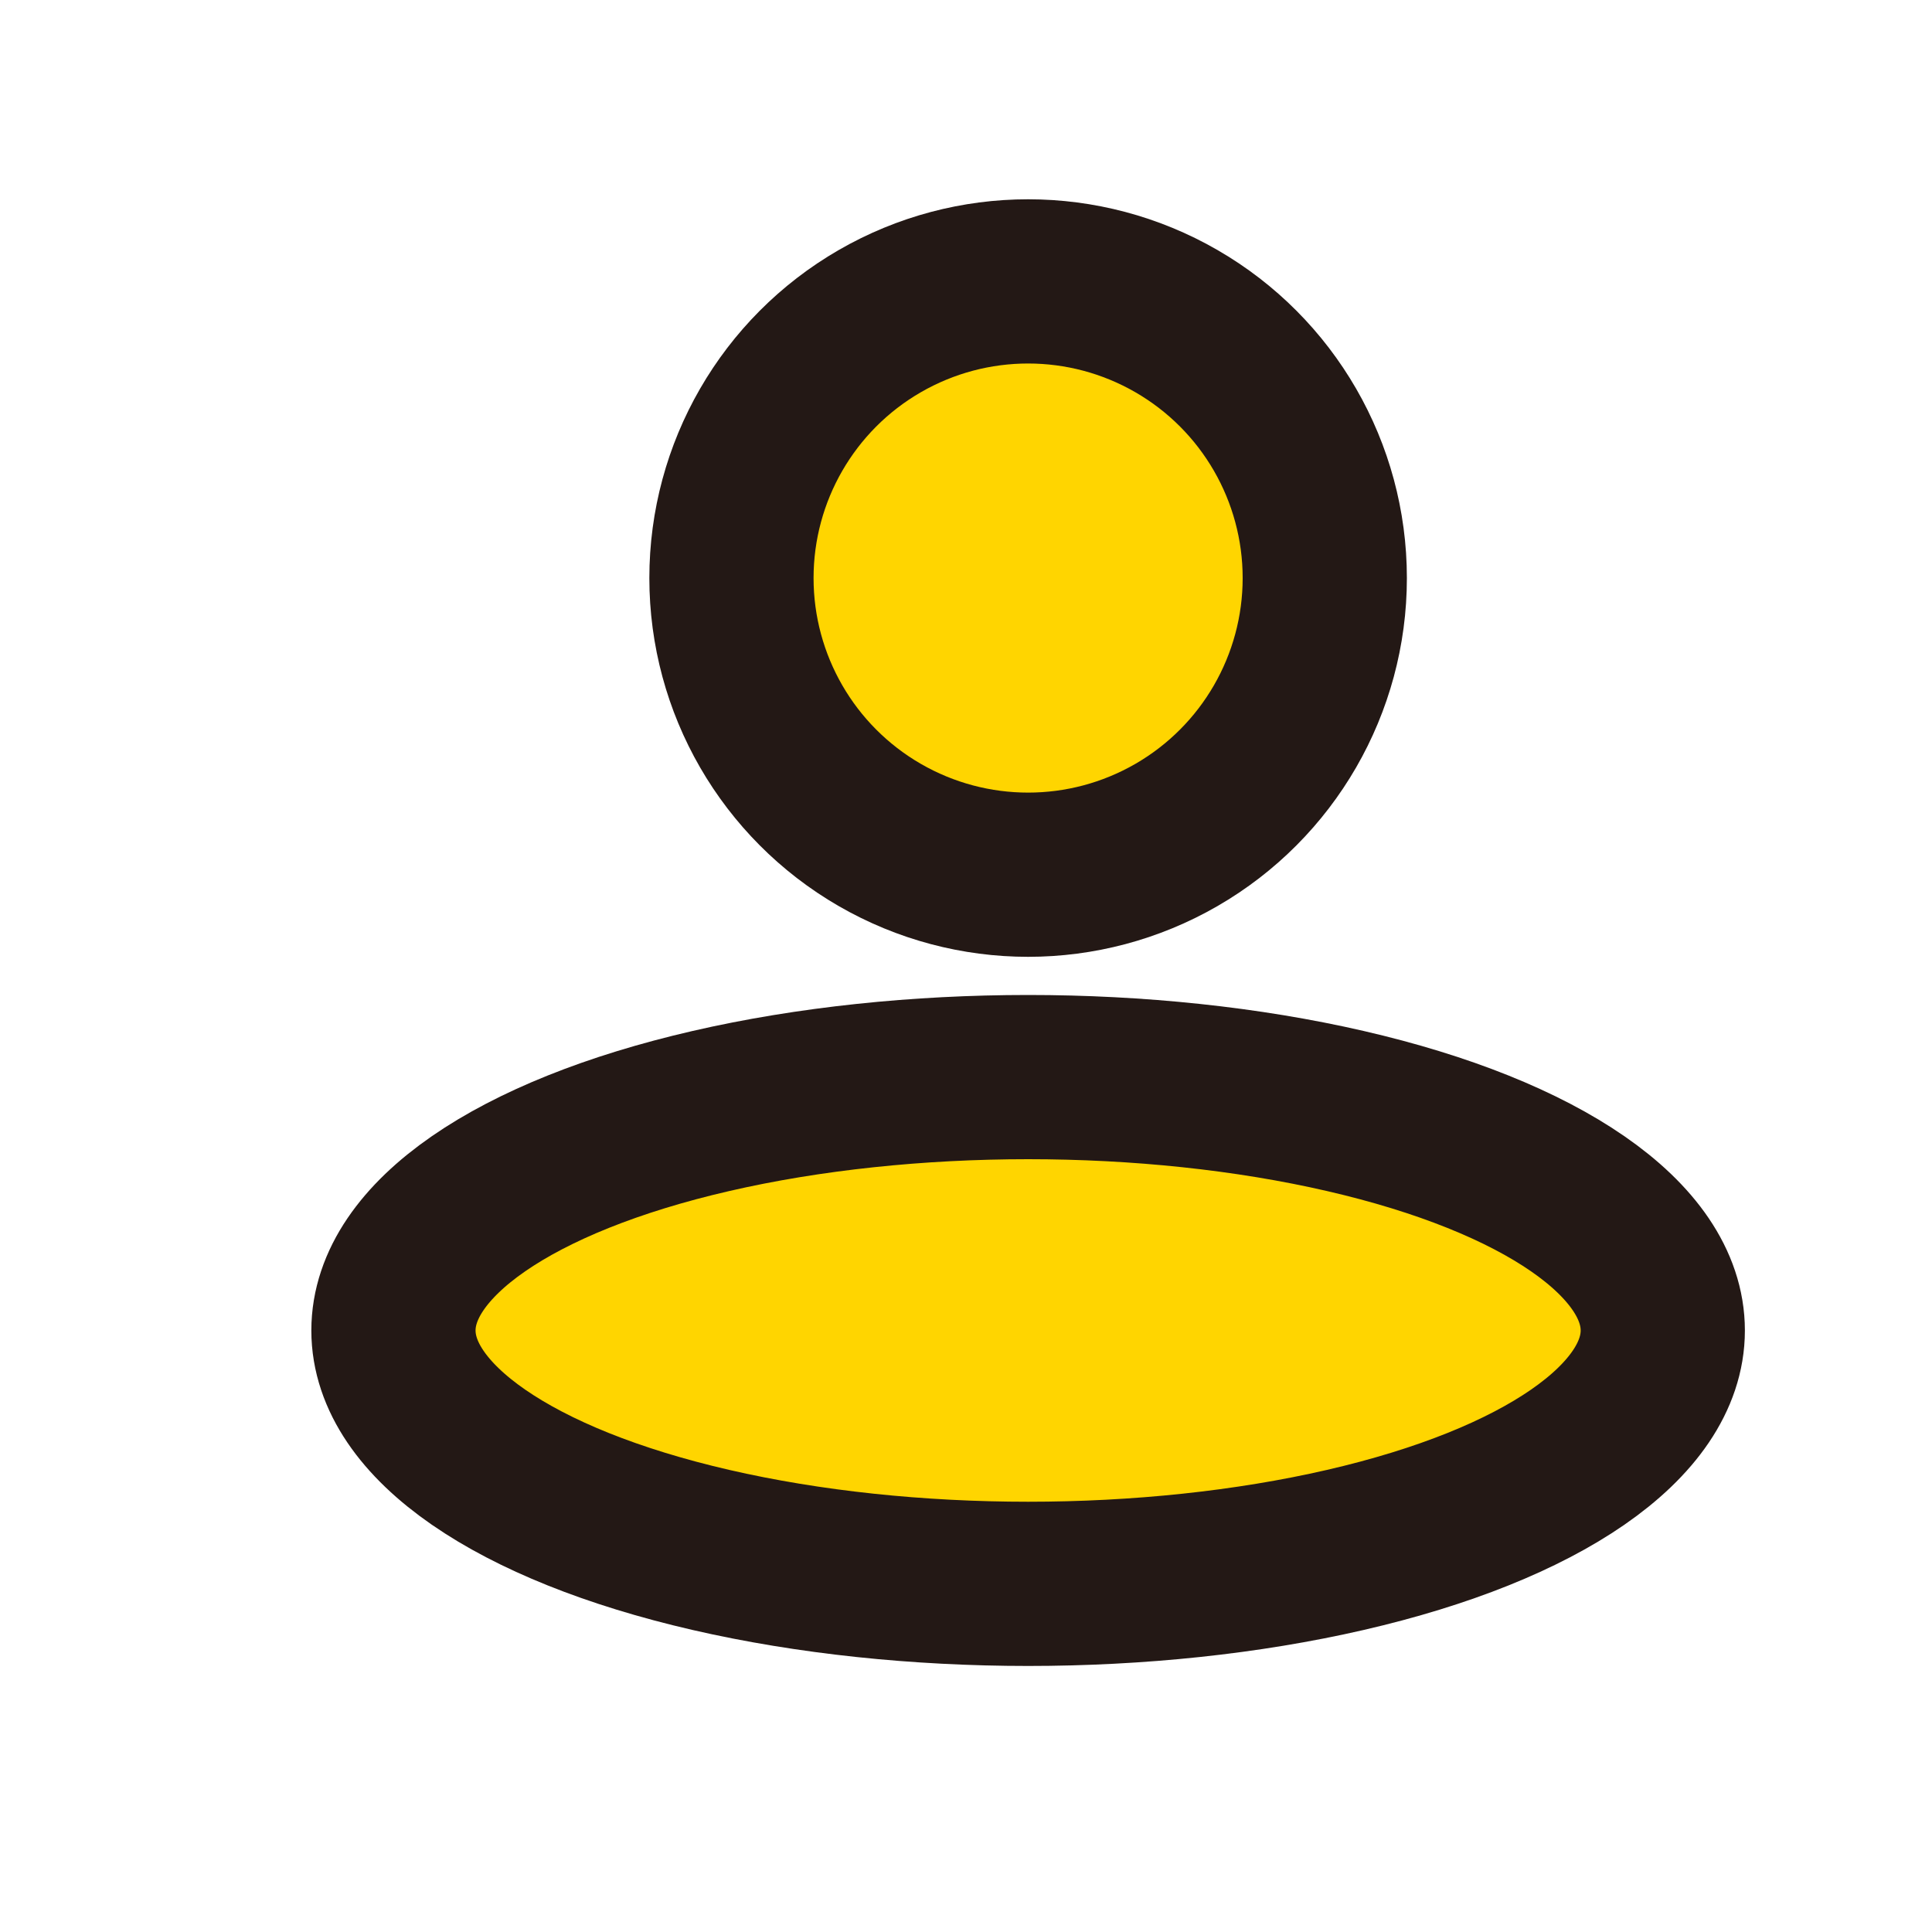 <svg id="图层_1" data-name="图层 1" xmlns="http://www.w3.org/2000/svg" viewBox="0 0 200 200"><defs><style>.cls-1{fill:#ffd500;stroke:#231815;stroke-linecap:round;stroke-miterlimit:10;stroke-width:17px;}</style></defs><ellipse class="cls-1" cx="106.43" cy="137.73" rx="65.7" ry="26.23"/><circle class="cls-1" cx="106.43" cy="59.84" r="30.71"/></svg>